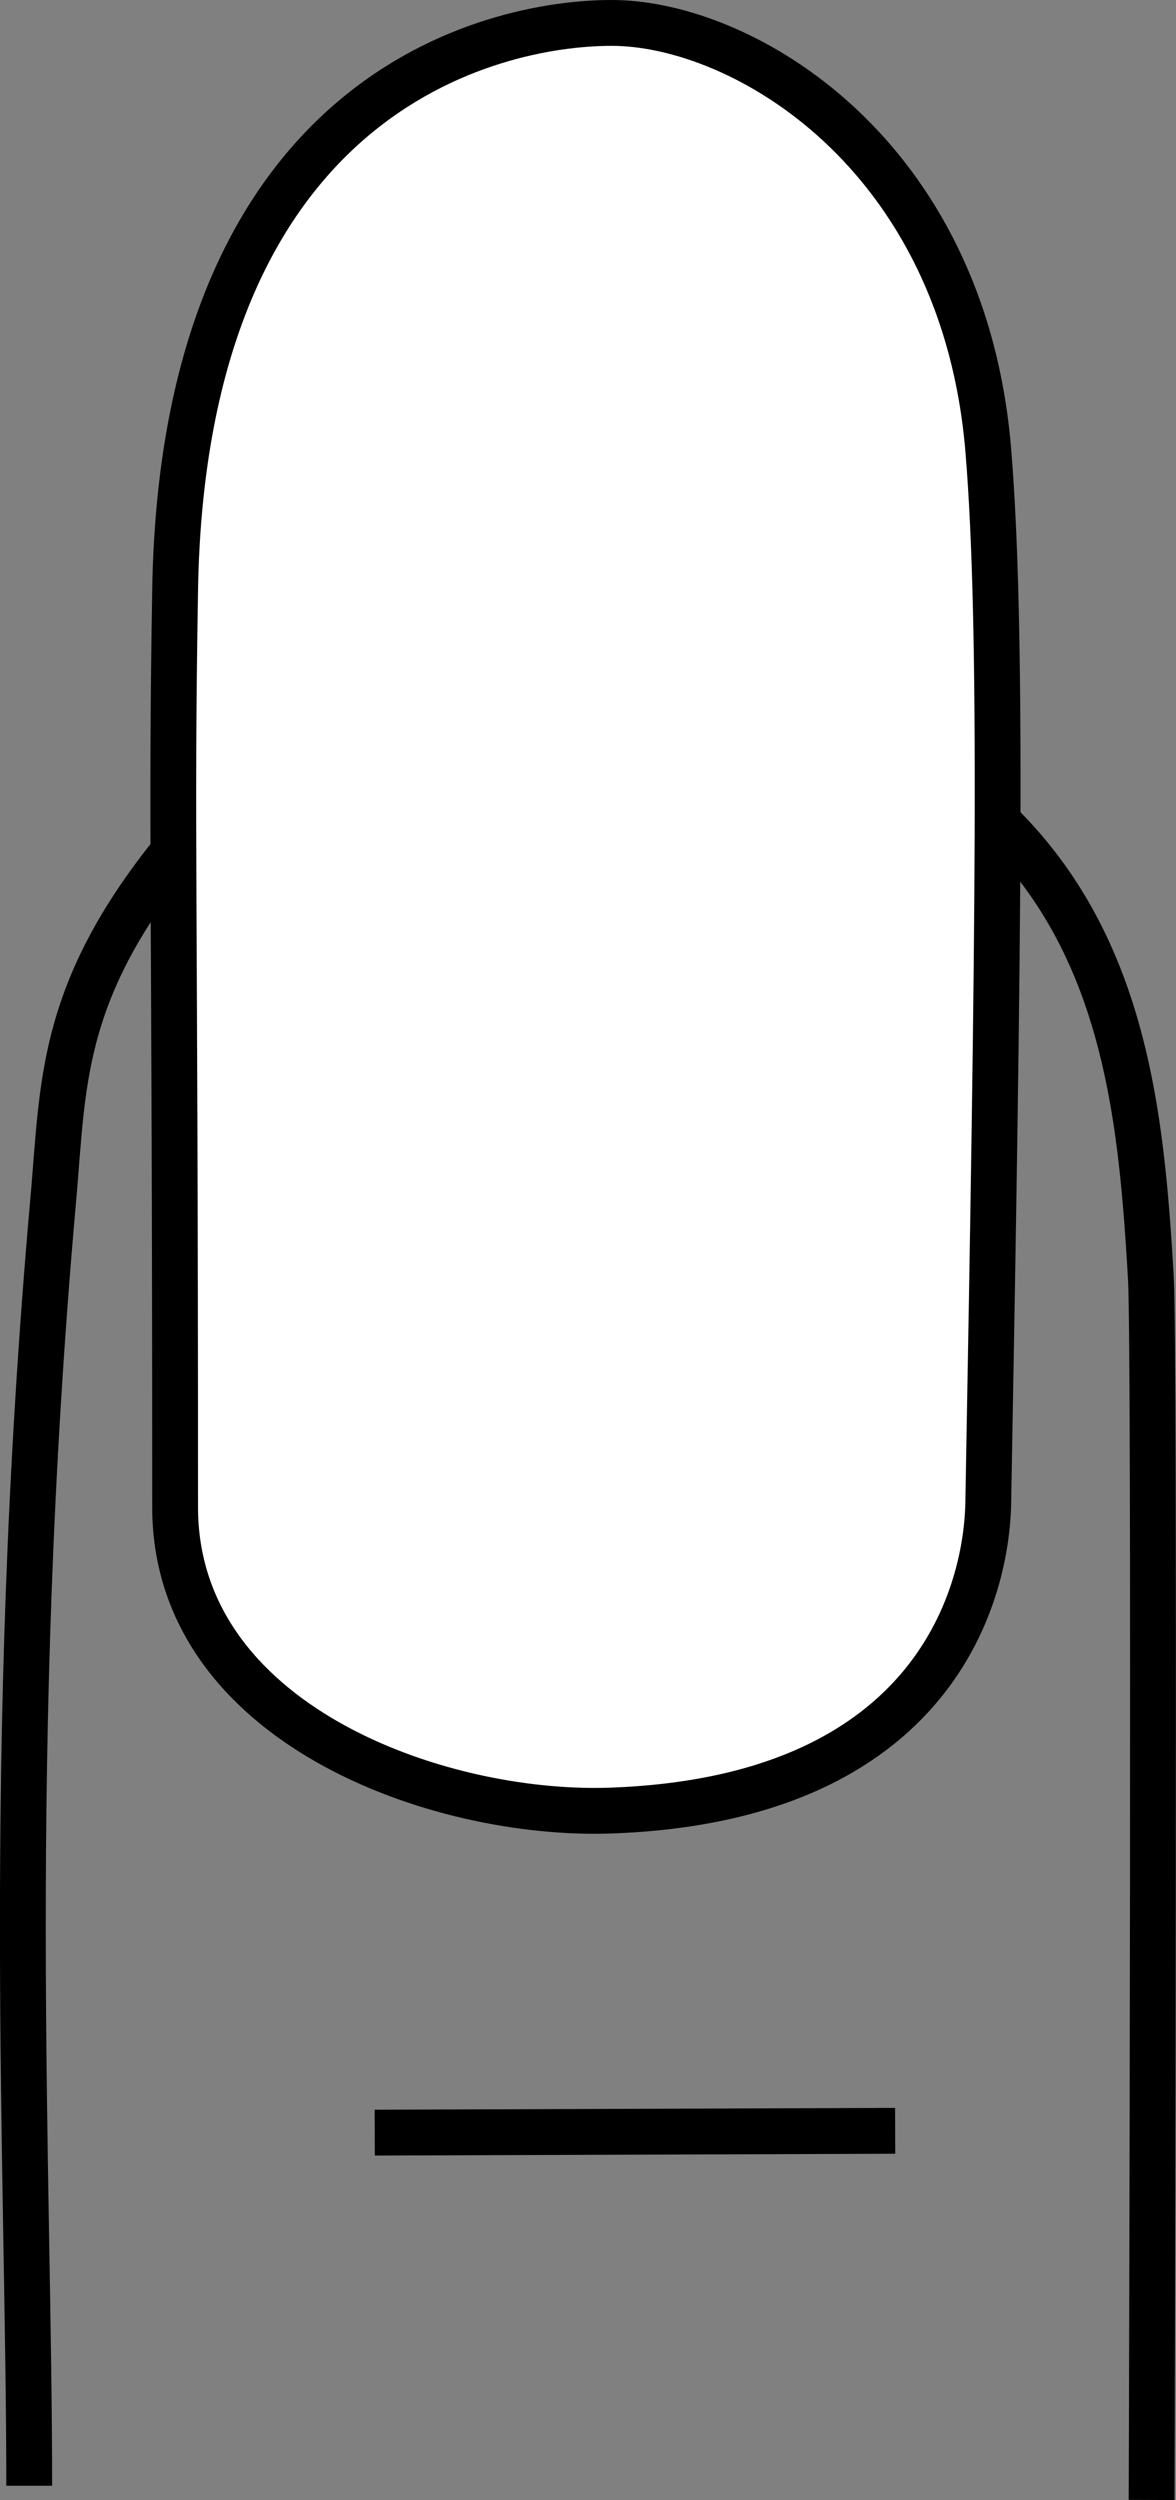 <svg xmlns="http://www.w3.org/2000/svg" viewBox="0 0 102.68 218.14"><rect x="0" y="0" width="102.68" height="218.14" fill="#808080" stroke="none"/><defs><style>.cls-1{fill:none;}.cls-1,.cls-2{stroke:#000;stroke-miterlimit:10;stroke-width:4px;}.cls-2{fill:#fff;}</style></defs><title>shape_round</title><g id="Layer_2" data-name="Layer 2"><g id="Layer_1-2" data-name="Layer 1"><g id="round"><path class="cls-1" d="M2.55,216.89c0-27.45-2.17-64,2.08-112,1-11.07.4-19.58,13.59-34.14,12-13.2,50.78-11.22,61.61-4.64C97.72,77,99.53,94.87,100.49,111.6c.35,6.18.09,99.11.06,106.53"/><line class="cls-1" x1="32.72" y1="186.08" x2="78.16" y2="185.92"/><path class="cls-2" d="M15.29,131.5c0,18.87,22.87,27,38,26.48,28.55-1,32.91-19.23,33-27,.88-48.69,1.28-76.25,0-91.69C84.13,13.29,64.81,2,53.41,2,42.84,2,16,8.17,15.29,51.5,14.93,73.13,15.29,76.75,15.29,131.5Z"/></g></g></g></svg>